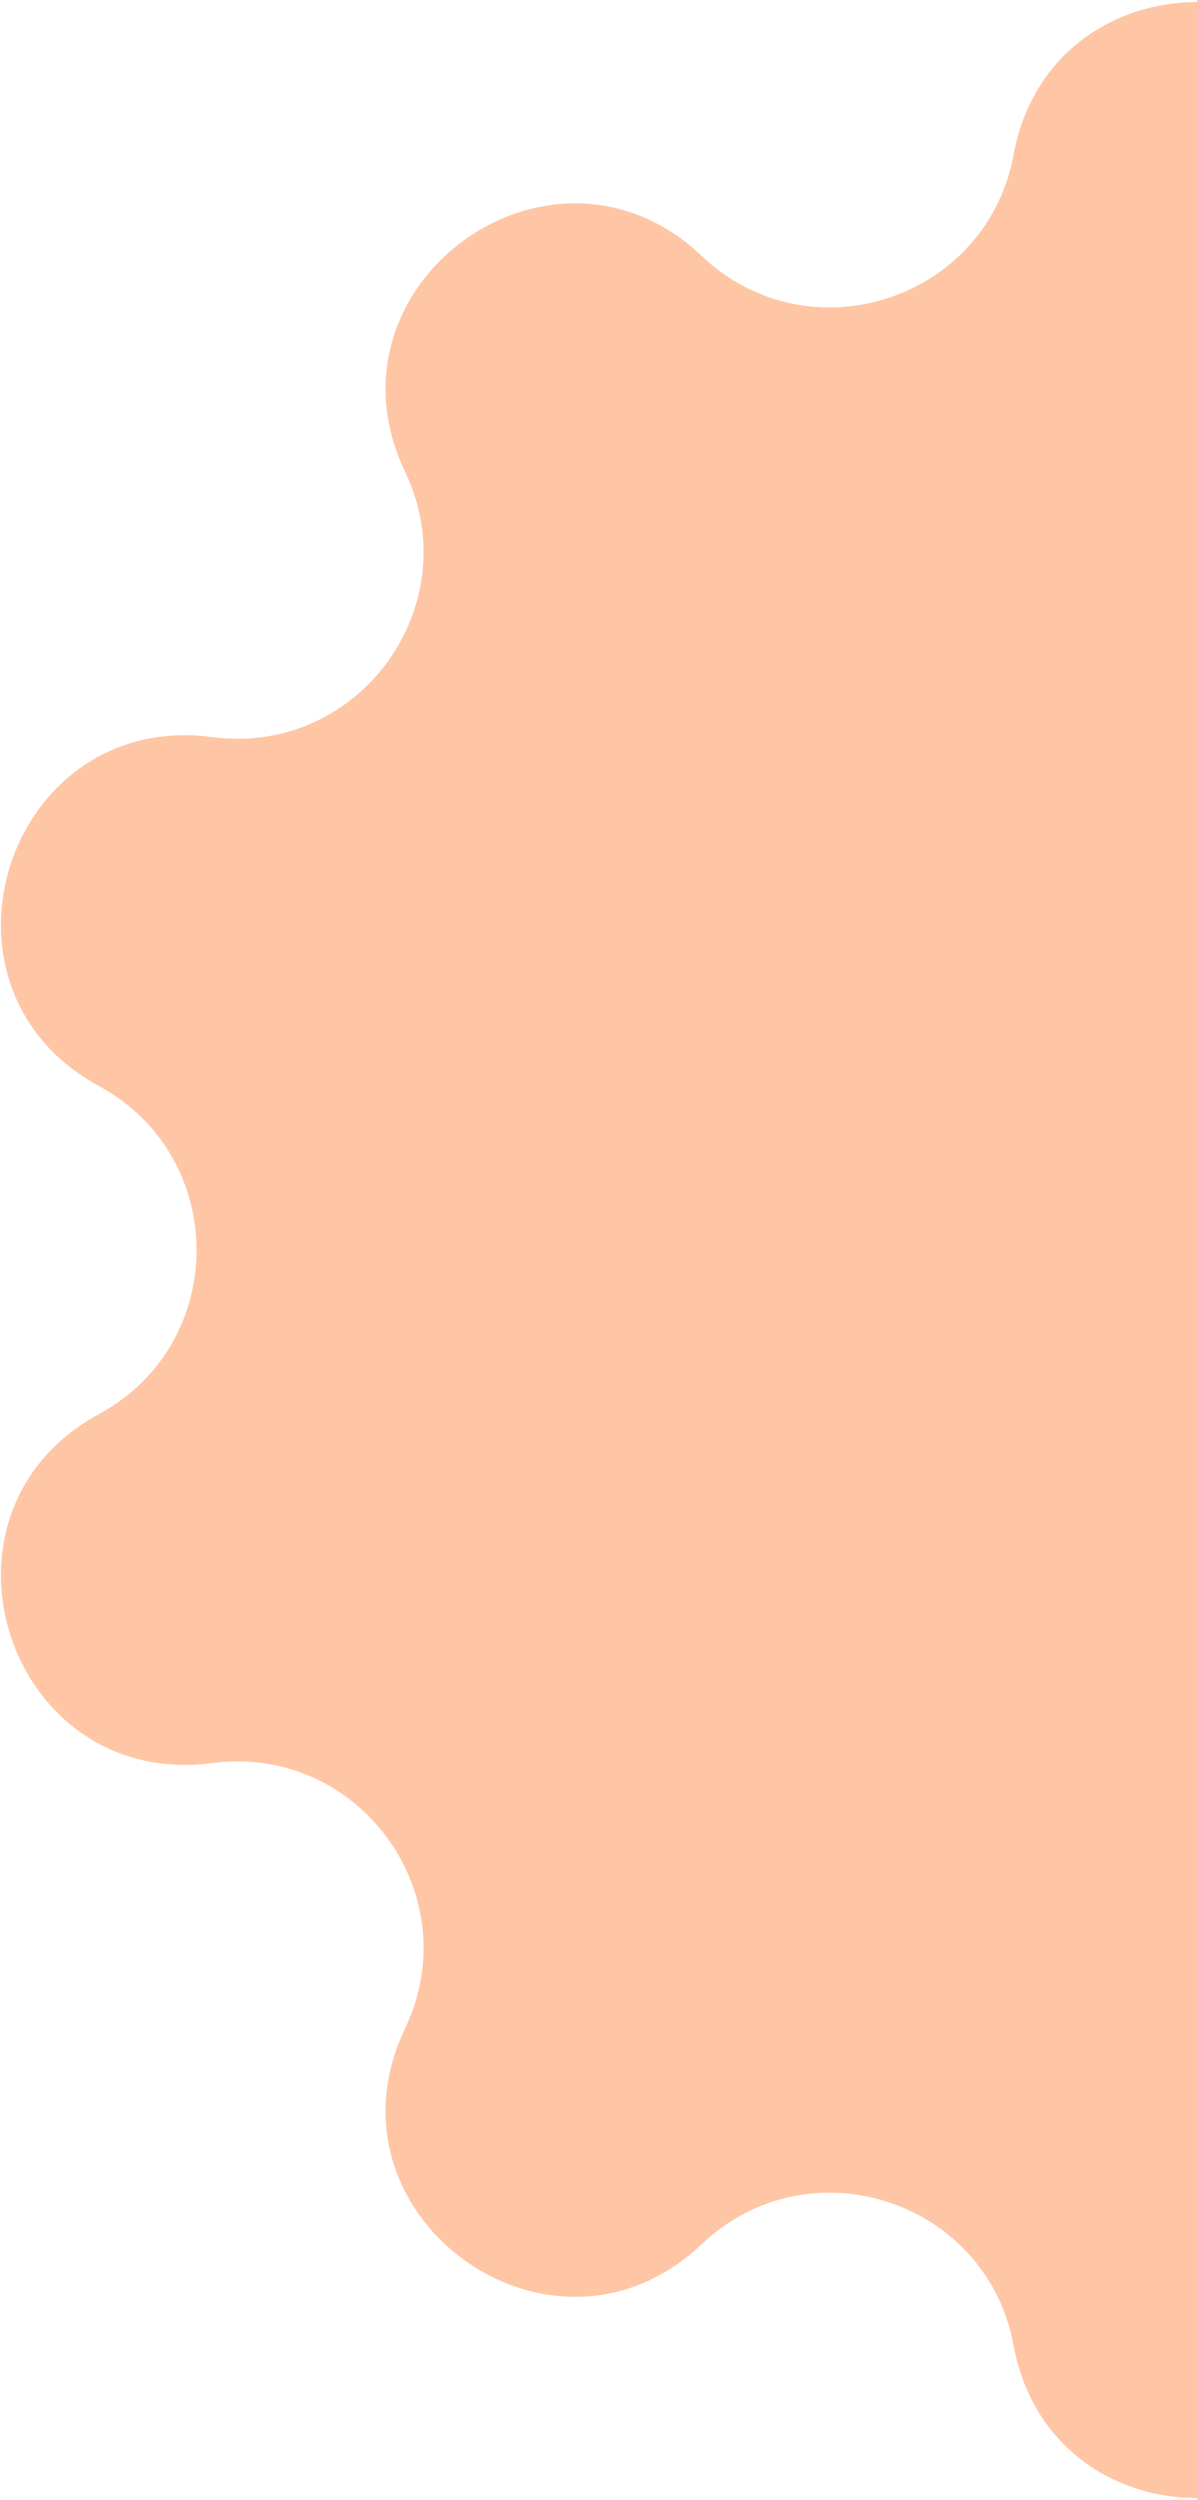 <svg width="228" height="476" viewBox="0 0 228 476" fill="none" xmlns="http://www.w3.org/2000/svg">
<path d="M193.066 29.447C200.247 -9.29 255.753 -9.29 262.934 29.447C268.07 57.157 301.879 68.142 322.322 48.744C350.901 21.626 395.806 54.251 378.846 89.811C366.714 115.248 387.609 144.007 415.55 140.33C454.611 135.189 471.763 187.978 437.141 206.777C412.374 220.226 412.374 255.774 437.141 269.223C471.763 288.023 454.611 340.811 415.55 335.67C387.609 331.993 366.714 360.752 378.846 386.189C395.806 421.749 350.901 454.374 322.322 427.256C301.879 407.858 268.07 418.843 262.934 446.553C255.753 485.29 200.247 485.29 193.066 446.553C187.93 418.843 154.121 407.858 133.678 427.256C105.099 454.374 60.194 421.749 77.154 386.189C89.286 360.752 68.391 331.993 40.45 335.67C1.389 340.811 -15.763 288.022 18.86 269.223C43.626 255.774 43.626 220.226 18.859 206.777C-15.763 187.977 1.389 135.189 40.45 140.33C68.391 144.007 89.286 115.248 77.154 89.811C60.194 54.251 105.099 21.626 133.678 48.744C154.121 68.142 187.93 57.157 193.066 29.447Z" fill="#FFC6A5"/>
</svg>
